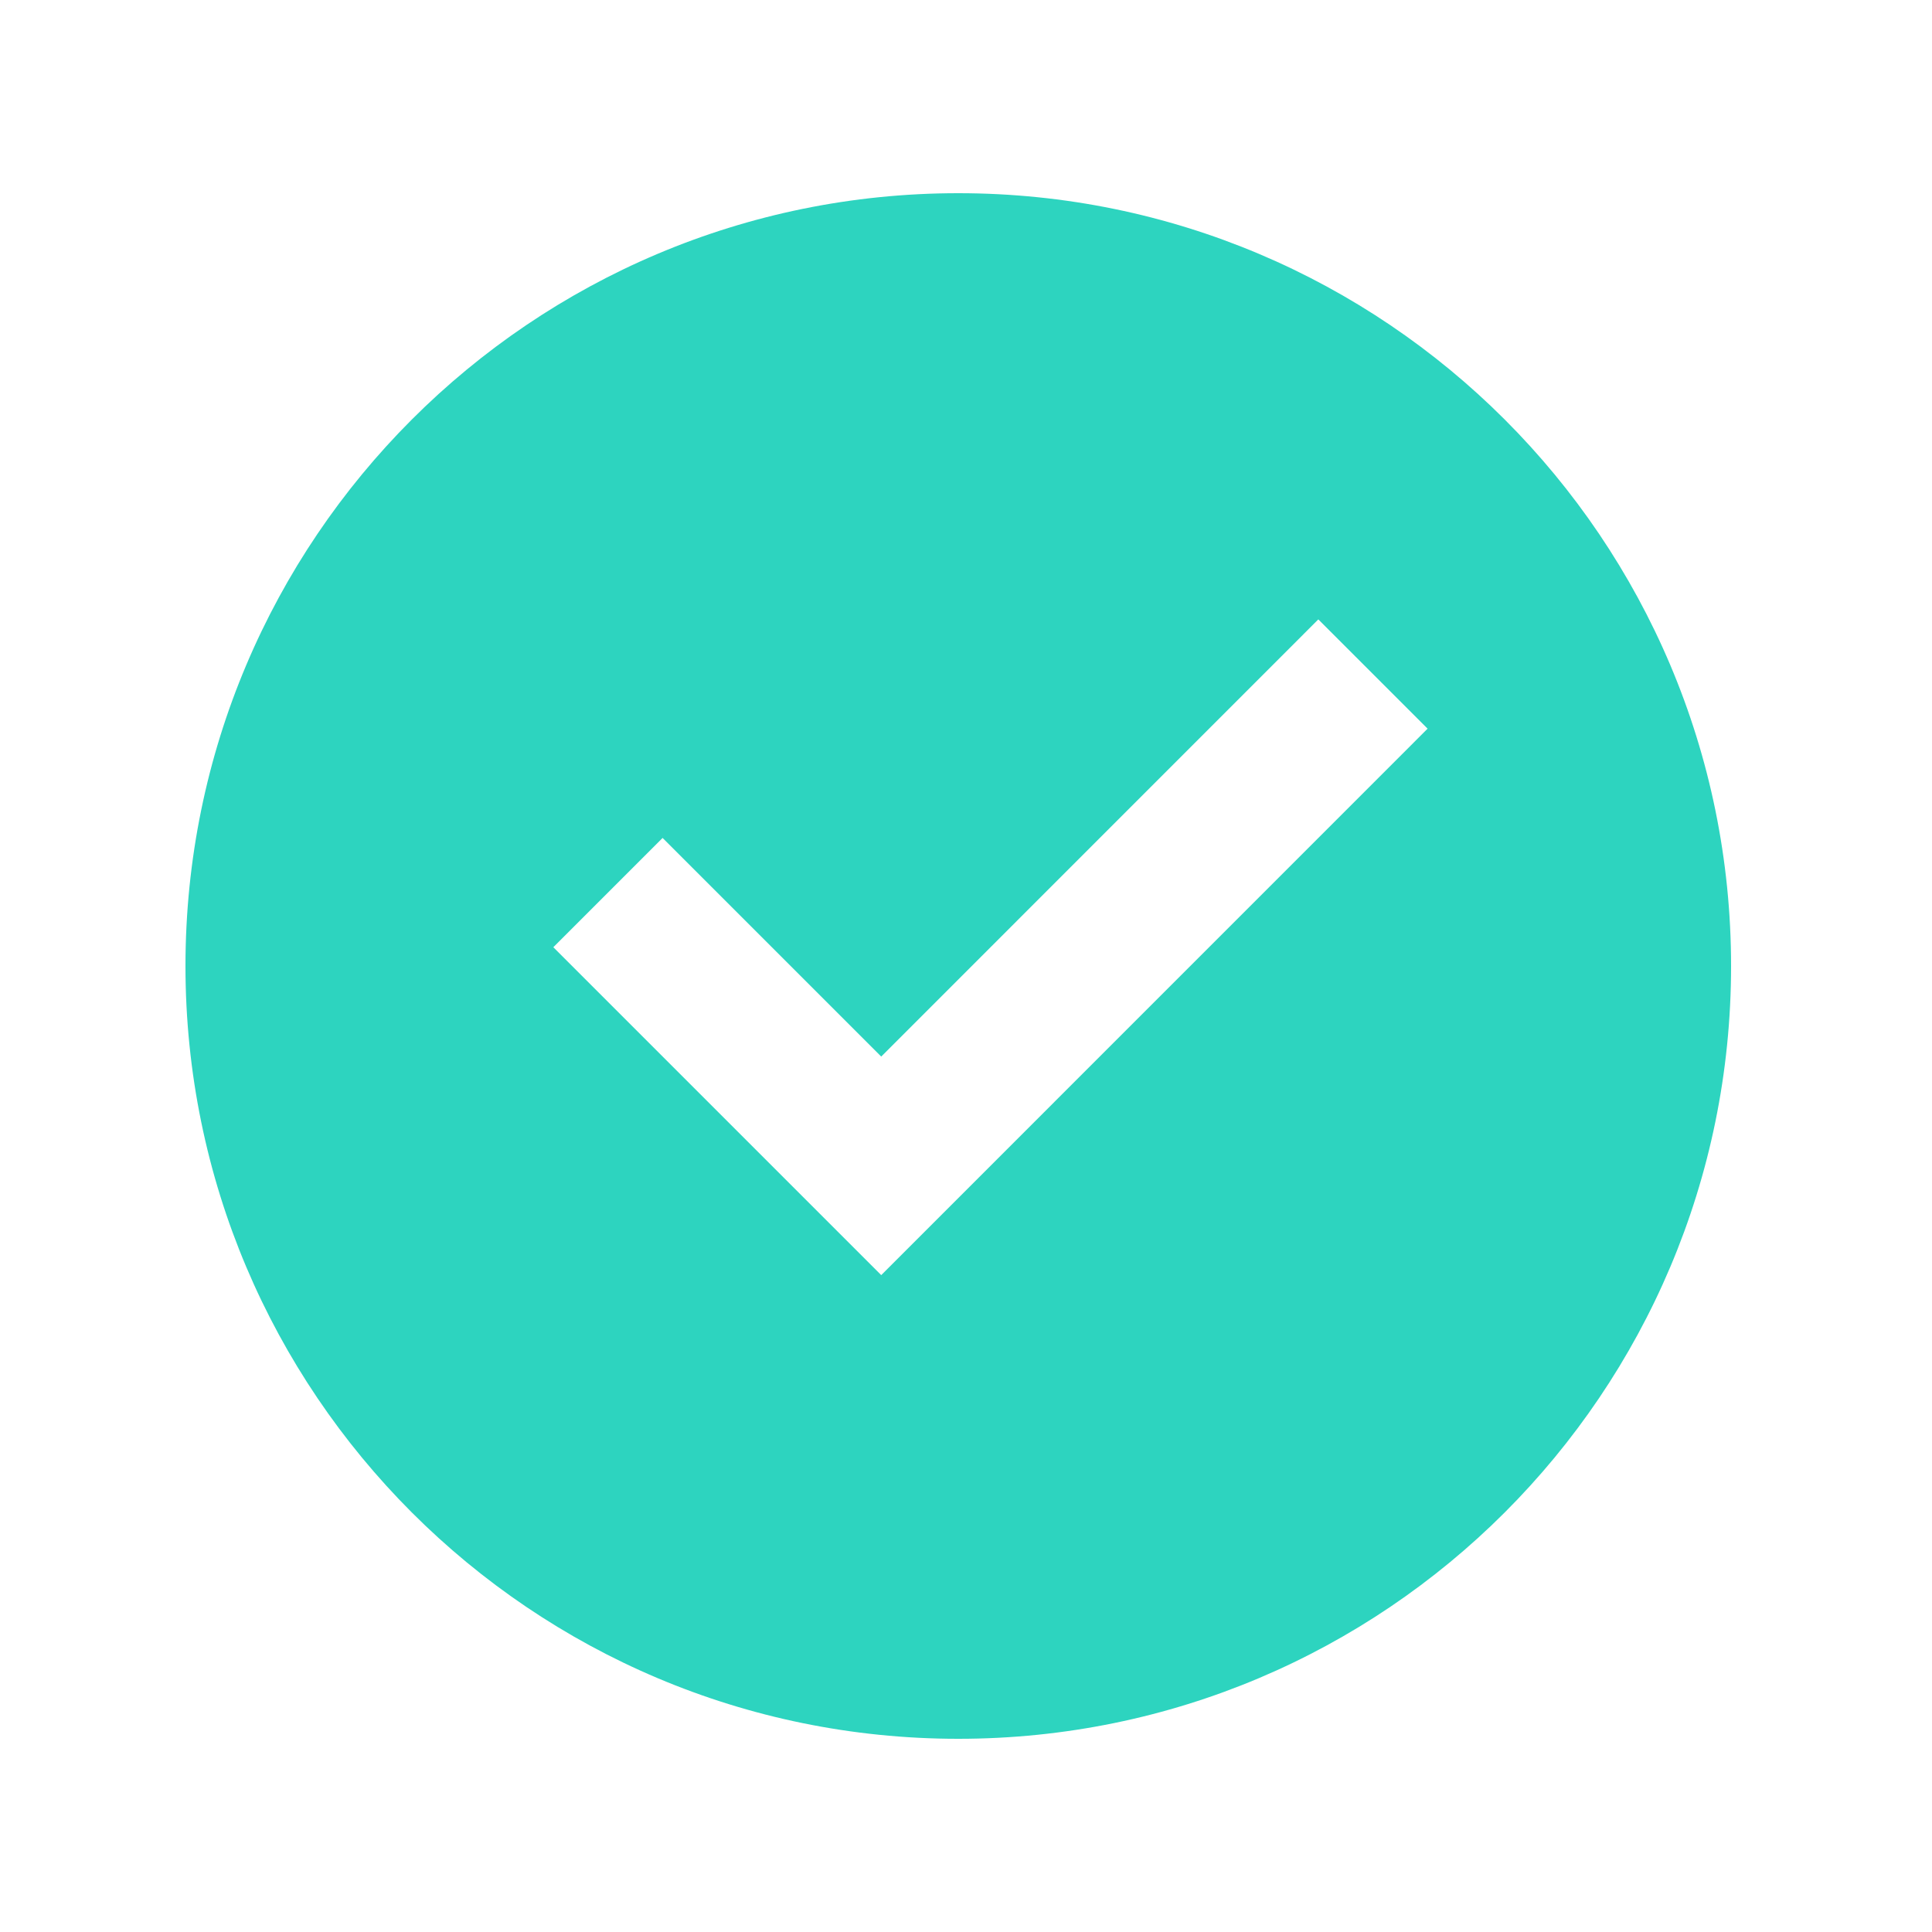 <svg width="25" height="25" viewBox="0 0 25 25" fill="none" xmlns="http://www.w3.org/2000/svg">
<g clip-path="url(#clip0_1019_149)">
<path d="M12.4 22.5C6.877 22.5 2.4 18.023 2.4 12.5C2.4 6.977 6.877 2.5 12.4 2.5C17.923 2.5 22.4 6.977 22.4 12.5C22.4 18.023 17.923 22.5 12.4 22.5ZM11.403 16.5L18.473 9.429L17.059 8.015L11.403 13.672L8.574 10.843L7.16 12.257L11.403 16.5Z" fill="#2DD4BF"/>
</g>
<defs>
<clipPath id="clip0_1019_149">
<rect width="24" height="24" fill="white" transform="translate(0.4 0.5)"/>
</clipPath>
</defs>
</svg>
